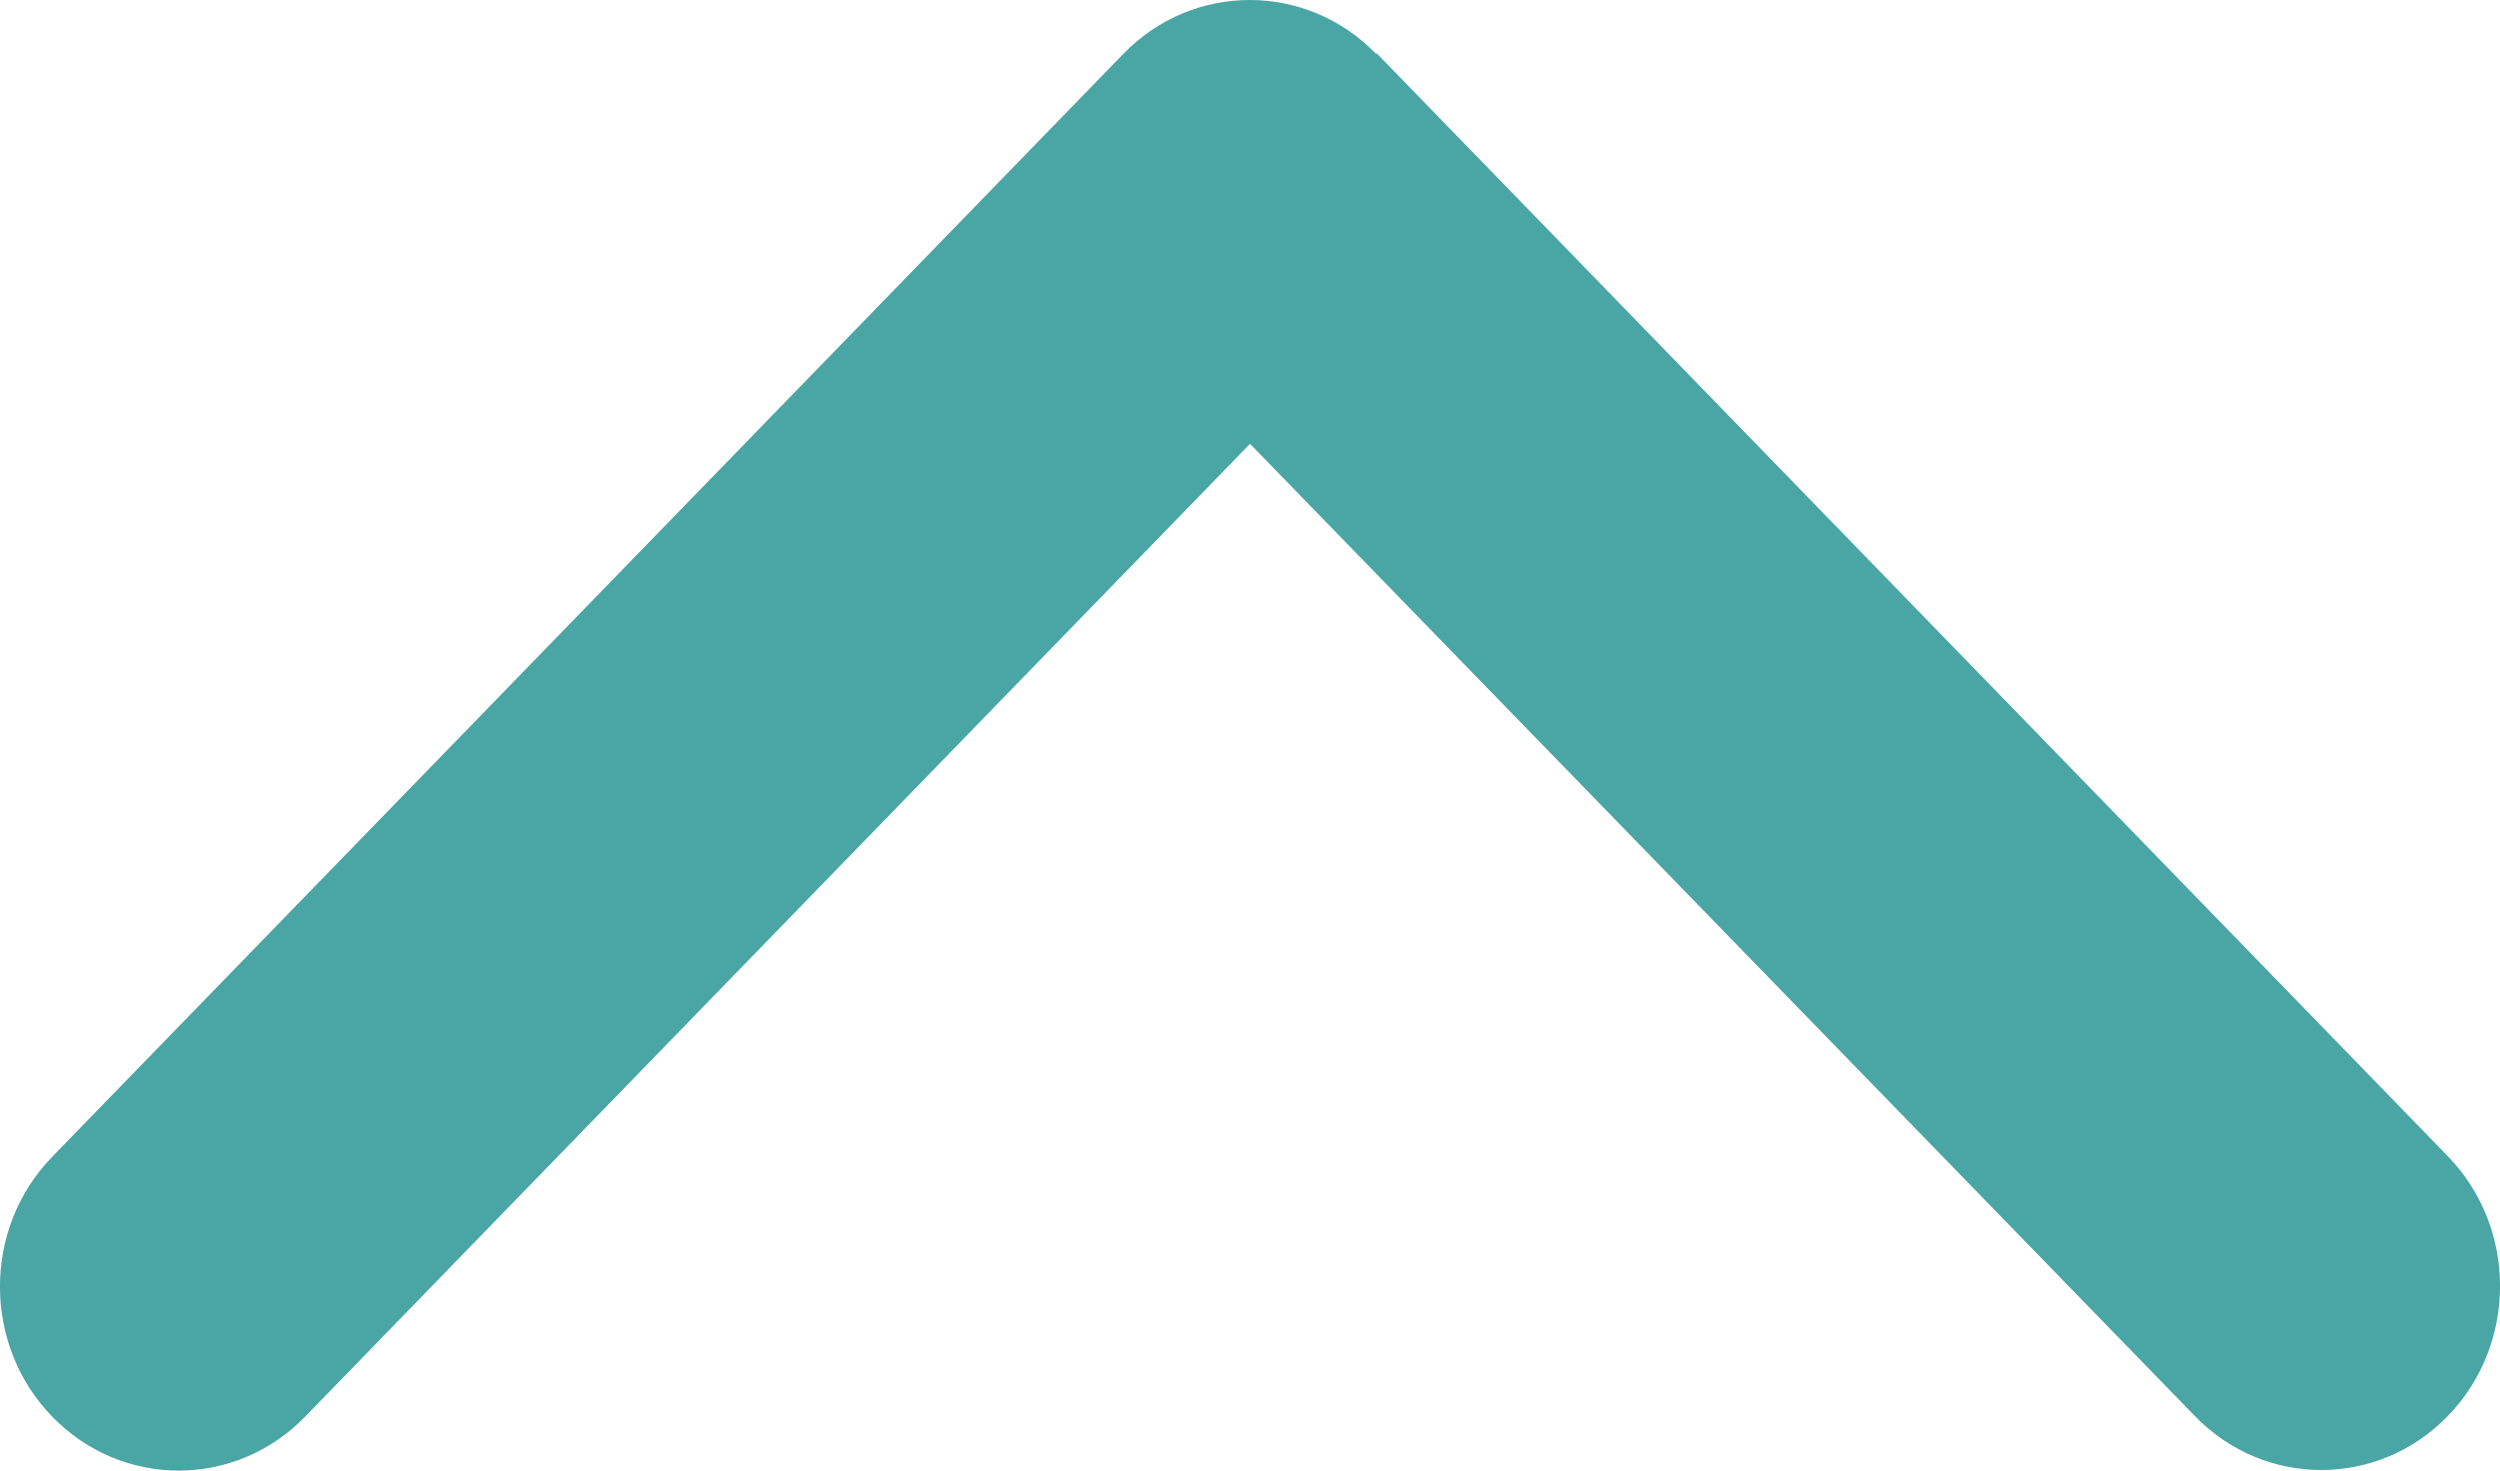 <svg width="17" height="10" viewBox="0 0 17 10" fill="none" xmlns="http://www.w3.org/2000/svg">
<path id="Vector" d="M9.357 0.366C8.883 -0.122 8.113 -0.122 7.639 0.366L0.356 7.865C-0.119 8.353 -0.119 9.146 0.356 9.634C0.83 10.122 1.6 10.122 2.074 9.634L8.5 3.018L14.926 9.63C15.4 10.118 16.17 10.118 16.644 9.63C17.119 9.142 17.119 8.349 16.644 7.861L9.361 0.362L9.357 0.366Z" fill="#4AA5A5"/>
</svg>
